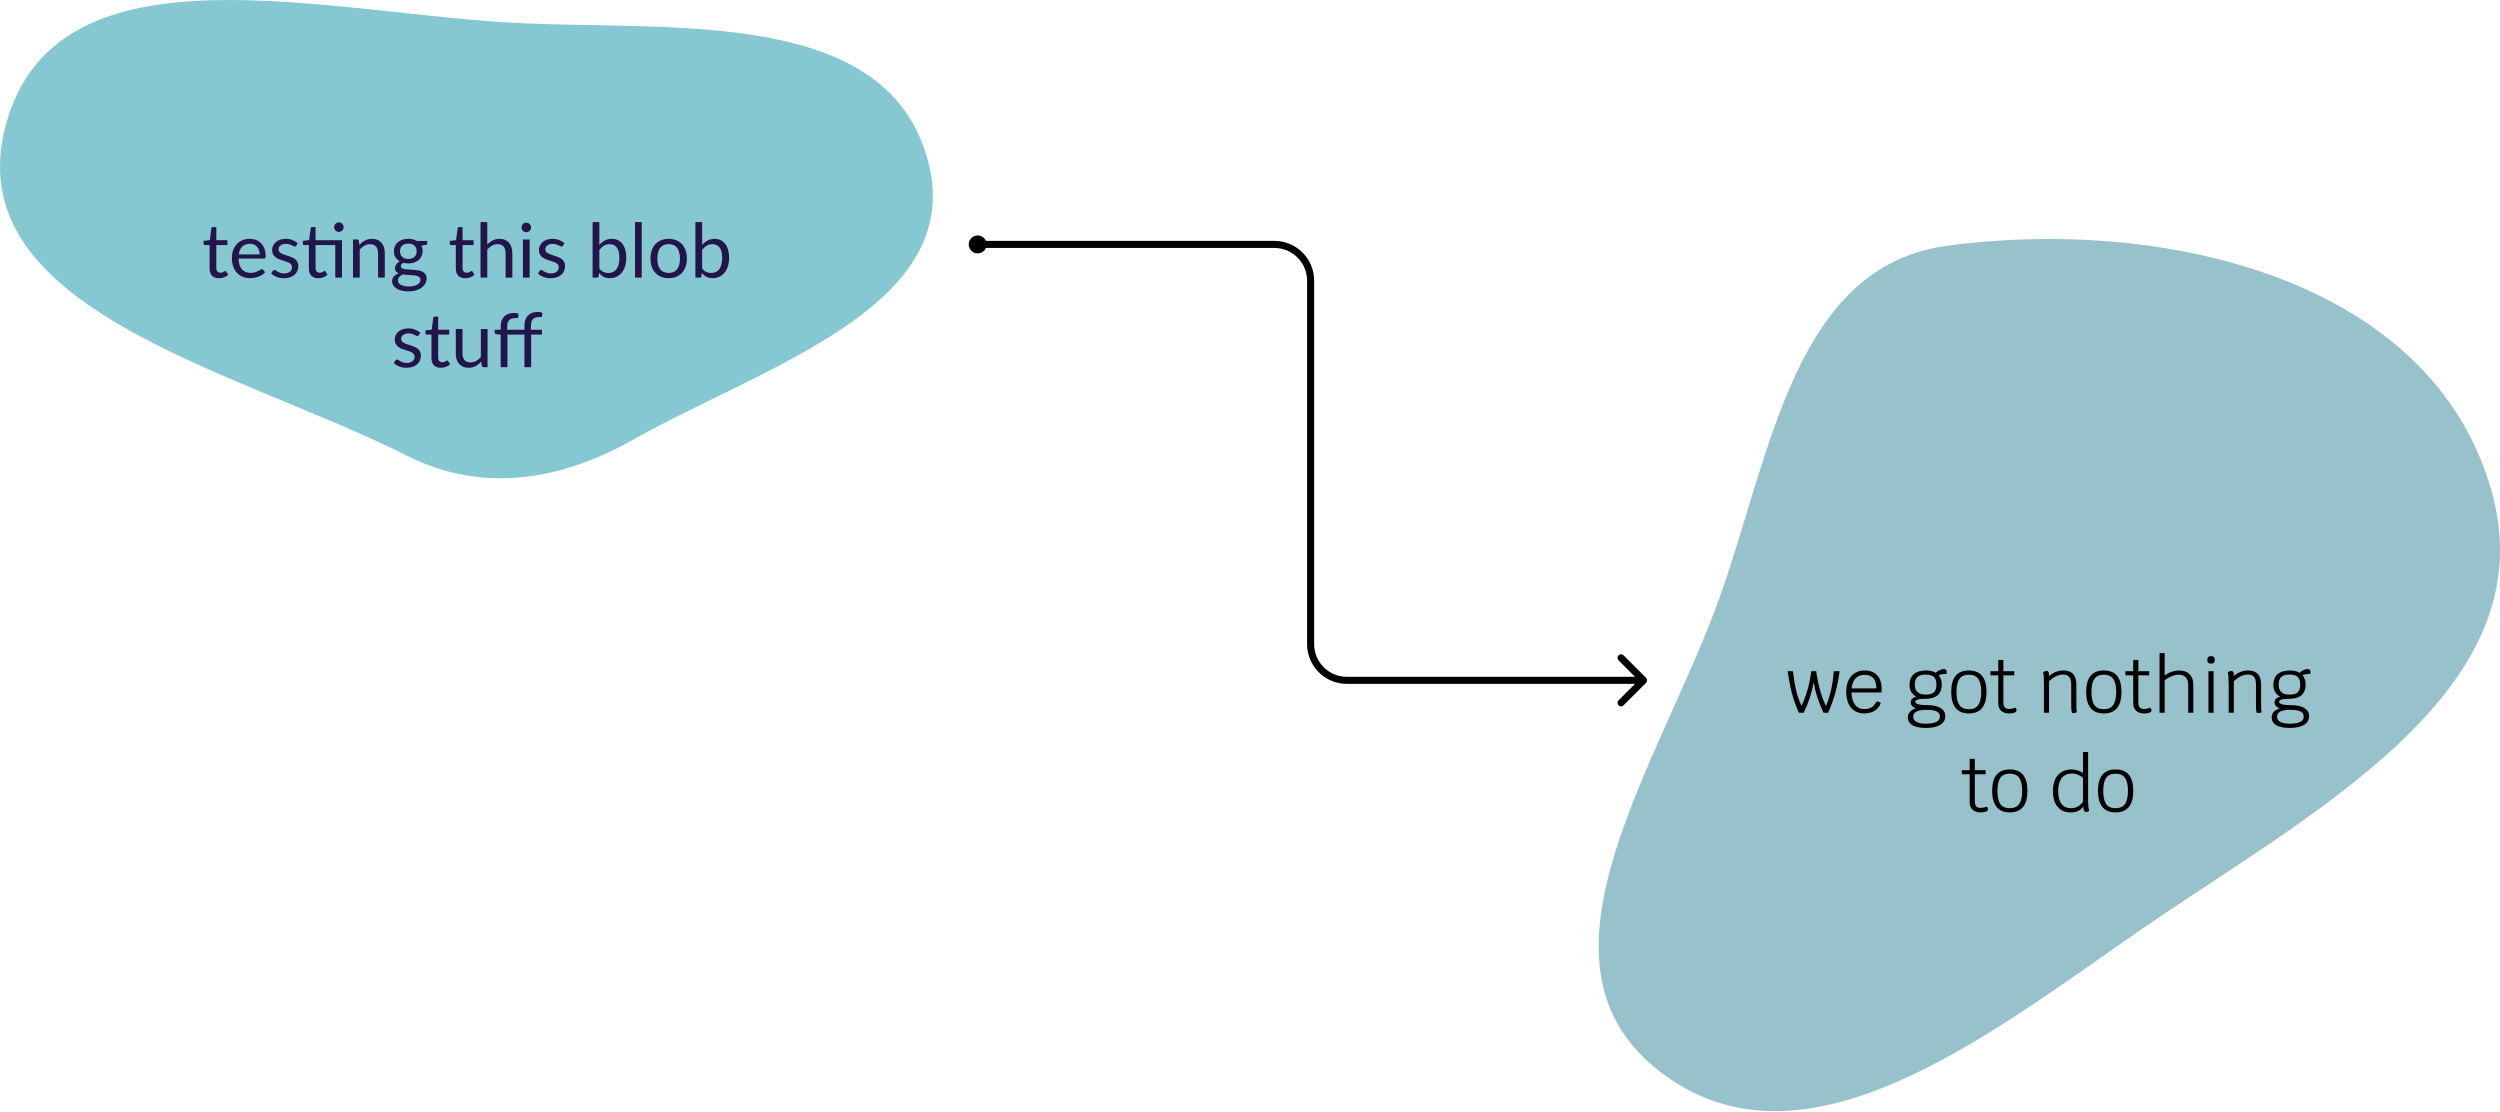 <svg width="1061" height="472" viewBox="0 0 1061 472" fill="none" xmlns="http://www.w3.org/2000/svg">
<path fill-rule="evenodd" clip-rule="evenodd" d="M223.095 9.931C289.654 12.674 377.448 4.313 393.989 68.842C409.75 130.333 323.716 155.579 268.418 186.751C237.672 204.083 204.398 209.371 172.882 193.482C100.167 156.821 -18.934 131.258 2.554 52.711C24.4 -27.145 140.376 6.522 223.095 9.931Z" fill="#85C8D2"/>
<path d="M92.944 118.083C91.664 118.083 90.677 117.726 89.984 117.011C89.301 116.297 88.96 115.267 88.96 113.923V104.003H87.008C86.837 104.003 86.693 103.955 86.576 103.859C86.459 103.753 86.4 103.593 86.4 103.379V102.243L89.056 101.907L89.712 96.899C89.744 96.739 89.813 96.611 89.92 96.515C90.037 96.409 90.186 96.355 90.368 96.355H91.808V101.939H96.496V104.003H91.808V113.731C91.808 114.414 91.973 114.921 92.304 115.251C92.635 115.582 93.061 115.747 93.584 115.747C93.882 115.747 94.138 115.71 94.352 115.635C94.576 115.55 94.768 115.459 94.928 115.363C95.088 115.267 95.221 115.182 95.328 115.107C95.445 115.022 95.546 114.979 95.632 114.979C95.781 114.979 95.915 115.07 96.032 115.251L96.864 116.611C96.373 117.07 95.781 117.433 95.088 117.699C94.394 117.955 93.68 118.083 92.944 118.083ZM110.191 107.955C110.191 107.294 110.095 106.691 109.903 106.147C109.722 105.593 109.45 105.118 109.087 104.723C108.735 104.318 108.303 104.009 107.791 103.795C107.279 103.571 106.698 103.459 106.047 103.459C104.682 103.459 103.599 103.859 102.799 104.659C102.01 105.449 101.519 106.547 101.327 107.955H110.191ZM112.495 115.555C112.143 115.982 111.722 116.355 111.231 116.675C110.74 116.985 110.212 117.241 109.647 117.443C109.092 117.646 108.516 117.795 107.919 117.891C107.322 117.998 106.73 118.051 106.143 118.051C105.023 118.051 103.988 117.865 103.039 117.491C102.1 117.107 101.284 116.553 100.591 115.827C99.908 115.091 99.375 114.185 98.991 113.107C98.607 112.03 98.415 110.793 98.415 109.395C98.415 108.265 98.585 107.209 98.927 106.227C99.279 105.246 99.78 104.398 100.431 103.683C101.082 102.958 101.876 102.393 102.815 101.987C103.754 101.571 104.81 101.363 105.983 101.363C106.954 101.363 107.85 101.529 108.671 101.859C109.503 102.179 110.218 102.649 110.815 103.267C111.423 103.875 111.898 104.633 112.239 105.539C112.58 106.435 112.751 107.459 112.751 108.611C112.751 109.059 112.703 109.358 112.607 109.507C112.511 109.657 112.33 109.731 112.063 109.731H101.231C101.263 110.755 101.402 111.646 101.647 112.403C101.903 113.161 102.255 113.795 102.703 114.307C103.151 114.809 103.684 115.187 104.303 115.443C104.922 115.689 105.615 115.811 106.383 115.811C107.098 115.811 107.711 115.731 108.223 115.571C108.746 115.401 109.194 115.219 109.567 115.027C109.94 114.835 110.25 114.659 110.495 114.499C110.751 114.329 110.97 114.243 111.151 114.243C111.386 114.243 111.567 114.334 111.695 114.515L112.495 115.555ZM125.689 104.291C125.561 104.526 125.364 104.643 125.097 104.643C124.937 104.643 124.756 104.585 124.553 104.467C124.35 104.35 124.1 104.222 123.801 104.083C123.513 103.934 123.166 103.801 122.761 103.683C122.356 103.555 121.876 103.491 121.321 103.491C120.841 103.491 120.409 103.555 120.025 103.683C119.641 103.801 119.31 103.966 119.033 104.179C118.766 104.393 118.558 104.643 118.409 104.931C118.27 105.209 118.201 105.513 118.201 105.843C118.201 106.259 118.318 106.606 118.553 106.883C118.798 107.161 119.118 107.401 119.513 107.603C119.908 107.806 120.356 107.987 120.857 108.147C121.358 108.297 121.87 108.462 122.393 108.643C122.926 108.814 123.444 109.006 123.945 109.219C124.446 109.433 124.894 109.699 125.289 110.019C125.684 110.339 125.998 110.734 126.233 111.203C126.478 111.662 126.601 112.217 126.601 112.867C126.601 113.614 126.468 114.307 126.201 114.947C125.934 115.577 125.54 116.126 125.017 116.595C124.494 117.054 123.854 117.417 123.097 117.683C122.34 117.95 121.465 118.083 120.473 118.083C119.342 118.083 118.318 117.902 117.401 117.539C116.484 117.166 115.705 116.691 115.065 116.115L115.737 115.027C115.822 114.889 115.924 114.782 116.041 114.707C116.158 114.633 116.308 114.595 116.489 114.595C116.681 114.595 116.884 114.67 117.097 114.819C117.31 114.969 117.566 115.134 117.865 115.315C118.174 115.497 118.548 115.662 118.985 115.811C119.422 115.961 119.966 116.035 120.617 116.035C121.172 116.035 121.657 115.966 122.073 115.827C122.489 115.678 122.836 115.481 123.113 115.235C123.39 114.99 123.593 114.707 123.721 114.387C123.86 114.067 123.929 113.726 123.929 113.363C123.929 112.915 123.806 112.547 123.561 112.259C123.326 111.961 123.012 111.71 122.617 111.507C122.222 111.294 121.769 111.113 121.257 110.963C120.756 110.803 120.238 110.638 119.705 110.467C119.182 110.297 118.665 110.105 118.153 109.891C117.652 109.667 117.204 109.39 116.809 109.059C116.414 108.729 116.094 108.323 115.849 107.843C115.614 107.353 115.497 106.761 115.497 106.067C115.497 105.449 115.625 104.857 115.881 104.291C116.137 103.715 116.51 103.214 117.001 102.787C117.492 102.35 118.094 102.003 118.809 101.747C119.524 101.491 120.34 101.363 121.257 101.363C122.324 101.363 123.278 101.534 124.121 101.875C124.974 102.206 125.71 102.665 126.329 103.251L125.689 104.291ZM145.133 117.827H142.285V104.003H133.933V113.731C133.933 114.414 134.098 114.921 134.429 115.251C134.76 115.582 135.186 115.747 135.709 115.747C136.008 115.747 136.264 115.71 136.477 115.635C136.701 115.55 136.893 115.459 137.053 115.363C137.213 115.267 137.346 115.182 137.453 115.107C137.57 115.022 137.672 114.979 137.757 114.979C137.906 114.979 138.04 115.07 138.157 115.251L138.989 116.611C138.498 117.07 137.906 117.433 137.213 117.699C136.52 117.955 135.805 118.083 135.069 118.083C133.789 118.083 132.802 117.726 132.109 117.011C131.426 116.297 131.085 115.267 131.085 113.923V104.003H129.133C128.962 104.003 128.818 103.955 128.701 103.859C128.584 103.753 128.525 103.593 128.525 103.379V102.243L131.181 101.891L131.837 96.899C131.869 96.739 131.938 96.611 132.045 96.515C132.162 96.409 132.312 96.355 132.493 96.355H133.933V101.939H145.133V117.827ZM145.837 96.419C145.837 96.697 145.778 96.958 145.661 97.203C145.554 97.438 145.405 97.646 145.213 97.827C145.032 98.009 144.818 98.153 144.573 98.259C144.328 98.366 144.066 98.419 143.789 98.419C143.512 98.419 143.25 98.366 143.005 98.259C142.77 98.153 142.562 98.009 142.381 97.827C142.2 97.646 142.056 97.438 141.949 97.203C141.842 96.958 141.789 96.697 141.789 96.419C141.789 96.142 141.842 95.881 141.949 95.635C142.056 95.379 142.2 95.161 142.381 94.979C142.562 94.787 142.77 94.638 143.005 94.531C143.25 94.425 143.512 94.371 143.789 94.371C144.066 94.371 144.328 94.425 144.573 94.531C144.818 94.638 145.032 94.787 145.213 94.979C145.405 95.161 145.554 95.379 145.661 95.635C145.778 95.881 145.837 96.142 145.837 96.419ZM152.5 103.971C152.852 103.577 153.225 103.219 153.62 102.899C154.014 102.579 154.43 102.307 154.868 102.083C155.316 101.849 155.785 101.673 156.276 101.555C156.777 101.427 157.316 101.363 157.892 101.363C158.777 101.363 159.556 101.513 160.228 101.811C160.91 102.099 161.476 102.515 161.924 103.059C162.382 103.593 162.729 104.238 162.964 104.995C163.198 105.753 163.316 106.59 163.316 107.507V117.827H160.452V107.507C160.452 106.281 160.169 105.331 159.604 104.659C159.049 103.977 158.201 103.635 157.06 103.635C156.217 103.635 155.428 103.838 154.692 104.243C153.966 104.649 153.294 105.198 152.676 105.891V117.827H149.812V101.619H151.524C151.929 101.619 152.18 101.817 152.276 102.211L152.5 103.971ZM173.303 109.907C173.879 109.907 174.386 109.827 174.823 109.667C175.261 109.507 175.629 109.283 175.927 108.995C176.226 108.707 176.45 108.366 176.599 107.971C176.749 107.566 176.823 107.123 176.823 106.643C176.823 105.651 176.519 104.862 175.911 104.275C175.314 103.689 174.445 103.395 173.303 103.395C172.151 103.395 171.271 103.689 170.663 104.275C170.066 104.862 169.767 105.651 169.767 106.643C169.767 107.123 169.842 107.566 169.991 107.971C170.151 108.366 170.381 108.707 170.679 108.995C170.978 109.283 171.346 109.507 171.783 109.667C172.221 109.827 172.727 109.907 173.303 109.907ZM178.439 118.707C178.439 118.313 178.327 117.993 178.103 117.747C177.879 117.502 177.575 117.31 177.191 117.171C176.818 117.033 176.381 116.937 175.879 116.883C175.378 116.819 174.845 116.771 174.279 116.739C173.725 116.707 173.159 116.675 172.583 116.643C172.007 116.611 171.453 116.558 170.919 116.483C170.322 116.761 169.831 117.113 169.447 117.539C169.074 117.955 168.887 118.446 168.887 119.011C168.887 119.374 168.978 119.71 169.159 120.019C169.351 120.339 169.639 120.611 170.023 120.835C170.407 121.07 170.887 121.251 171.463 121.379C172.05 121.518 172.738 121.587 173.527 121.587C174.295 121.587 174.983 121.518 175.591 121.379C176.199 121.241 176.711 121.043 177.127 120.787C177.554 120.531 177.879 120.227 178.103 119.875C178.327 119.523 178.439 119.134 178.439 118.707ZM181.335 102.259V103.315C181.335 103.667 181.111 103.891 180.663 103.987L178.823 104.227C179.186 104.931 179.367 105.71 179.367 106.563C179.367 107.353 179.213 108.073 178.903 108.723C178.605 109.363 178.189 109.913 177.655 110.371C177.122 110.83 176.482 111.182 175.735 111.427C174.989 111.673 174.178 111.795 173.303 111.795C172.546 111.795 171.831 111.705 171.159 111.523C170.818 111.737 170.557 111.966 170.375 112.211C170.194 112.446 170.103 112.686 170.103 112.931C170.103 113.315 170.258 113.609 170.567 113.811C170.887 114.003 171.303 114.142 171.815 114.227C172.327 114.313 172.909 114.366 173.559 114.387C174.221 114.409 174.893 114.446 175.575 114.499C176.269 114.542 176.941 114.622 177.591 114.739C178.253 114.857 178.839 115.049 179.351 115.315C179.863 115.582 180.274 115.95 180.583 116.419C180.903 116.889 181.063 117.497 181.063 118.243C181.063 118.937 180.887 119.609 180.535 120.259C180.194 120.91 179.698 121.486 179.047 121.987C178.397 122.499 177.597 122.905 176.647 123.203C175.709 123.513 174.647 123.667 173.463 123.667C172.279 123.667 171.245 123.55 170.359 123.315C169.474 123.081 168.738 122.766 168.151 122.371C167.565 121.977 167.122 121.518 166.823 120.995C166.535 120.483 166.391 119.945 166.391 119.379C166.391 118.579 166.642 117.902 167.143 117.347C167.645 116.793 168.333 116.35 169.207 116.019C168.727 115.806 168.343 115.523 168.055 115.171C167.778 114.809 167.639 114.323 167.639 113.715C167.639 113.481 167.682 113.241 167.767 112.995C167.853 112.739 167.981 112.489 168.151 112.243C168.333 111.987 168.551 111.747 168.807 111.523C169.063 111.299 169.362 111.102 169.703 110.931C168.903 110.483 168.279 109.891 167.831 109.155C167.383 108.409 167.159 107.545 167.159 106.563C167.159 105.774 167.309 105.059 167.607 104.419C167.917 103.769 168.343 103.219 168.887 102.771C169.431 102.313 170.077 101.961 170.823 101.715C171.581 101.47 172.407 101.347 173.303 101.347C174.007 101.347 174.663 101.427 175.271 101.587C175.879 101.737 176.434 101.961 176.935 102.259H181.335ZM197.444 118.083C196.164 118.083 195.177 117.726 194.484 117.011C193.801 116.297 193.46 115.267 193.46 113.923V104.003H191.508C191.337 104.003 191.193 103.955 191.076 103.859C190.959 103.753 190.9 103.593 190.9 103.379V102.243L193.556 101.907L194.212 96.899C194.244 96.739 194.313 96.611 194.42 96.515C194.537 96.409 194.687 96.355 194.868 96.355H196.308V101.939H200.996V104.003H196.308V113.731C196.308 114.414 196.473 114.921 196.804 115.251C197.135 115.582 197.561 115.747 198.084 115.747C198.383 115.747 198.639 115.71 198.852 115.635C199.076 115.55 199.268 115.459 199.428 115.363C199.588 115.267 199.721 115.182 199.828 115.107C199.945 115.022 200.047 114.979 200.132 114.979C200.281 114.979 200.415 115.07 200.532 115.251L201.364 116.611C200.873 117.07 200.281 117.433 199.588 117.699C198.895 117.955 198.18 118.083 197.444 118.083ZM206.801 103.779C207.494 103.043 208.262 102.457 209.105 102.019C209.947 101.582 210.918 101.363 212.017 101.363C212.902 101.363 213.681 101.513 214.353 101.811C215.035 102.099 215.601 102.515 216.049 103.059C216.507 103.593 216.854 104.238 217.089 104.995C217.323 105.753 217.441 106.59 217.441 107.507V117.827H214.577V107.507C214.577 106.281 214.294 105.331 213.729 104.659C213.174 103.977 212.326 103.635 211.185 103.635C210.342 103.635 209.553 103.838 208.817 104.243C208.091 104.649 207.419 105.198 206.801 105.891V117.827H203.937V94.259H206.801V103.779ZM224.788 101.619V117.827H221.94V101.619H224.788ZM225.396 96.531C225.396 96.809 225.338 97.07 225.22 97.315C225.114 97.55 224.964 97.763 224.772 97.955C224.591 98.137 224.372 98.281 224.116 98.387C223.871 98.494 223.61 98.547 223.332 98.547C223.055 98.547 222.794 98.494 222.548 98.387C222.314 98.281 222.106 98.137 221.924 97.955C221.743 97.763 221.599 97.55 221.492 97.315C221.386 97.07 221.332 96.809 221.332 96.531C221.332 96.254 221.386 95.993 221.492 95.747C221.599 95.491 221.743 95.273 221.924 95.091C222.106 94.899 222.314 94.75 222.548 94.643C222.794 94.537 223.055 94.483 223.332 94.483C223.61 94.483 223.871 94.537 224.116 94.643C224.372 94.75 224.591 94.899 224.772 95.091C224.964 95.273 225.114 95.491 225.22 95.747C225.338 95.993 225.396 96.254 225.396 96.531ZM238.908 104.291C238.78 104.526 238.583 104.643 238.316 104.643C238.156 104.643 237.975 104.585 237.772 104.467C237.569 104.35 237.319 104.222 237.02 104.083C236.732 103.934 236.385 103.801 235.98 103.683C235.575 103.555 235.095 103.491 234.54 103.491C234.06 103.491 233.628 103.555 233.244 103.683C232.86 103.801 232.529 103.966 232.252 104.179C231.985 104.393 231.777 104.643 231.628 104.931C231.489 105.209 231.42 105.513 231.42 105.843C231.42 106.259 231.537 106.606 231.772 106.883C232.017 107.161 232.337 107.401 232.732 107.603C233.127 107.806 233.575 107.987 234.076 108.147C234.577 108.297 235.089 108.462 235.612 108.643C236.145 108.814 236.663 109.006 237.164 109.219C237.665 109.433 238.113 109.699 238.508 110.019C238.903 110.339 239.217 110.734 239.452 111.203C239.697 111.662 239.82 112.217 239.82 112.867C239.82 113.614 239.687 114.307 239.42 114.947C239.153 115.577 238.759 116.126 238.236 116.595C237.713 117.054 237.073 117.417 236.316 117.683C235.559 117.95 234.684 118.083 233.692 118.083C232.561 118.083 231.537 117.902 230.62 117.539C229.703 117.166 228.924 116.691 228.284 116.115L228.956 115.027C229.041 114.889 229.143 114.782 229.26 114.707C229.377 114.633 229.527 114.595 229.708 114.595C229.9 114.595 230.103 114.67 230.316 114.819C230.529 114.969 230.785 115.134 231.084 115.315C231.393 115.497 231.767 115.662 232.204 115.811C232.641 115.961 233.185 116.035 233.836 116.035C234.391 116.035 234.876 115.966 235.292 115.827C235.708 115.678 236.055 115.481 236.332 115.235C236.609 114.99 236.812 114.707 236.94 114.387C237.079 114.067 237.148 113.726 237.148 113.363C237.148 112.915 237.025 112.547 236.78 112.259C236.545 111.961 236.231 111.71 235.836 111.507C235.441 111.294 234.988 111.113 234.476 110.963C233.975 110.803 233.457 110.638 232.924 110.467C232.401 110.297 231.884 110.105 231.372 109.891C230.871 109.667 230.423 109.39 230.028 109.059C229.633 108.729 229.313 108.323 229.068 107.843C228.833 107.353 228.716 106.761 228.716 106.067C228.716 105.449 228.844 104.857 229.1 104.291C229.356 103.715 229.729 103.214 230.22 102.787C230.711 102.35 231.313 102.003 232.028 101.747C232.743 101.491 233.559 101.363 234.476 101.363C235.543 101.363 236.497 101.534 237.34 101.875C238.193 102.206 238.929 102.665 239.548 103.251L238.908 104.291ZM254.363 113.923C254.886 114.627 255.456 115.123 256.075 115.411C256.704 115.699 257.392 115.843 258.139 115.843C259.664 115.843 260.832 115.305 261.643 114.227C262.454 113.15 262.859 111.545 262.859 109.411C262.859 107.427 262.496 105.971 261.771 105.043C261.056 104.105 260.032 103.635 258.699 103.635C257.771 103.635 256.96 103.849 256.267 104.275C255.584 104.702 254.95 105.305 254.363 106.083V113.923ZM254.363 103.955C255.046 103.166 255.814 102.537 256.667 102.067C257.531 101.598 258.523 101.363 259.643 101.363C260.592 101.363 261.446 101.545 262.203 101.907C262.971 102.27 263.622 102.798 264.155 103.491C264.688 104.174 265.094 105.006 265.371 105.987C265.659 106.969 265.803 108.073 265.803 109.299C265.803 110.611 265.643 111.806 265.323 112.883C265.003 113.961 264.539 114.883 263.931 115.651C263.334 116.409 262.603 117.001 261.739 117.427C260.875 117.843 259.904 118.051 258.827 118.051C257.76 118.051 256.859 117.854 256.123 117.459C255.398 117.054 254.763 116.483 254.219 115.747L254.075 117.219C253.99 117.625 253.744 117.827 253.339 117.827H251.499V94.259H254.363V103.955ZM272.349 94.259V117.827H269.501V94.259H272.349ZM283.8 101.363C284.984 101.363 286.051 101.561 287 101.955C287.949 102.35 288.76 102.91 289.432 103.635C290.104 104.361 290.616 105.241 290.968 106.275C291.331 107.299 291.512 108.446 291.512 109.715C291.512 110.995 291.331 112.147 290.968 113.171C290.616 114.195 290.104 115.07 289.432 115.795C288.76 116.521 287.949 117.081 287 117.475C286.051 117.859 284.984 118.051 283.8 118.051C282.605 118.051 281.528 117.859 280.568 117.475C279.619 117.081 278.808 116.521 278.136 115.795C277.464 115.07 276.947 114.195 276.584 113.171C276.232 112.147 276.056 110.995 276.056 109.715C276.056 108.446 276.232 107.299 276.584 106.275C276.947 105.241 277.464 104.361 278.136 103.635C278.808 102.91 279.619 102.35 280.568 101.955C281.528 101.561 282.605 101.363 283.8 101.363ZM283.8 115.827C285.4 115.827 286.595 115.294 287.384 114.227C288.173 113.15 288.568 111.651 288.568 109.731C288.568 107.801 288.173 106.297 287.384 105.219C286.595 104.142 285.4 103.603 283.8 103.603C282.989 103.603 282.28 103.742 281.672 104.019C281.075 104.297 280.573 104.697 280.168 105.219C279.773 105.742 279.475 106.387 279.272 107.155C279.08 107.913 278.984 108.771 278.984 109.731C278.984 111.651 279.379 113.15 280.168 114.227C280.968 115.294 282.179 115.827 283.8 115.827ZM297.988 113.923C298.511 114.627 299.081 115.123 299.7 115.411C300.329 115.699 301.017 115.843 301.764 115.843C303.289 115.843 304.457 115.305 305.268 114.227C306.079 113.15 306.484 111.545 306.484 109.411C306.484 107.427 306.121 105.971 305.396 105.043C304.681 104.105 303.657 103.635 302.324 103.635C301.396 103.635 300.585 103.849 299.892 104.275C299.209 104.702 298.575 105.305 297.988 106.083V113.923ZM297.988 103.955C298.671 103.166 299.439 102.537 300.292 102.067C301.156 101.598 302.148 101.363 303.268 101.363C304.217 101.363 305.071 101.545 305.828 101.907C306.596 102.27 307.247 102.798 307.78 103.491C308.313 104.174 308.719 105.006 308.996 105.987C309.284 106.969 309.428 108.073 309.428 109.299C309.428 110.611 309.268 111.806 308.948 112.883C308.628 113.961 308.164 114.883 307.556 115.651C306.959 116.409 306.228 117.001 305.364 117.427C304.5 117.843 303.529 118.051 302.452 118.051C301.385 118.051 300.484 117.854 299.748 117.459C299.023 117.054 298.388 116.483 297.844 115.747L297.7 117.219C297.615 117.625 297.369 117.827 296.964 117.827H295.124V94.259H297.988V103.955ZM177.72 142.291C177.592 142.526 177.395 142.643 177.128 142.643C176.968 142.643 176.787 142.585 176.584 142.467C176.382 142.35 176.131 142.222 175.832 142.083C175.544 141.934 175.198 141.801 174.792 141.683C174.387 141.555 173.907 141.491 173.352 141.491C172.872 141.491 172.44 141.555 172.056 141.683C171.672 141.801 171.342 141.966 171.064 142.179C170.798 142.393 170.59 142.643 170.44 142.931C170.302 143.209 170.232 143.513 170.232 143.843C170.232 144.259 170.35 144.606 170.584 144.883C170.83 145.161 171.15 145.401 171.544 145.603C171.939 145.806 172.387 145.987 172.888 146.147C173.39 146.297 173.902 146.462 174.424 146.643C174.958 146.814 175.475 147.006 175.976 147.219C176.478 147.433 176.926 147.699 177.32 148.019C177.715 148.339 178.03 148.734 178.264 149.203C178.51 149.662 178.632 150.217 178.632 150.867C178.632 151.614 178.499 152.307 178.232 152.947C177.966 153.577 177.571 154.126 177.048 154.595C176.526 155.054 175.886 155.417 175.128 155.683C174.371 155.95 173.496 156.083 172.504 156.083C171.374 156.083 170.35 155.902 169.432 155.539C168.515 155.166 167.736 154.691 167.096 154.115L167.768 153.027C167.854 152.889 167.955 152.782 168.072 152.707C168.19 152.633 168.339 152.595 168.52 152.595C168.712 152.595 168.915 152.67 169.128 152.819C169.342 152.969 169.598 153.134 169.896 153.315C170.206 153.497 170.579 153.662 171.016 153.811C171.454 153.961 171.998 154.035 172.648 154.035C173.203 154.035 173.688 153.966 174.104 153.827C174.52 153.678 174.867 153.481 175.144 153.235C175.422 152.99 175.624 152.707 175.752 152.387C175.891 152.067 175.96 151.726 175.96 151.363C175.96 150.915 175.838 150.547 175.592 150.259C175.358 149.961 175.043 149.71 174.648 149.507C174.254 149.294 173.8 149.113 173.288 148.963C172.787 148.803 172.27 148.638 171.736 148.467C171.214 148.297 170.696 148.105 170.184 147.891C169.683 147.667 169.235 147.39 168.84 147.059C168.446 146.729 168.126 146.323 167.88 145.843C167.646 145.353 167.528 144.761 167.528 144.067C167.528 143.449 167.656 142.857 167.912 142.291C168.168 141.715 168.542 141.214 169.032 140.787C169.523 140.35 170.126 140.003 170.84 139.747C171.555 139.491 172.371 139.363 173.288 139.363C174.355 139.363 175.31 139.534 176.152 139.875C177.006 140.206 177.742 140.665 178.36 141.251L177.72 142.291ZM187.1 156.083C185.82 156.083 184.833 155.726 184.14 155.011C183.457 154.297 183.116 153.267 183.116 151.923V142.003H181.164C180.993 142.003 180.849 141.955 180.732 141.859C180.615 141.753 180.556 141.593 180.556 141.379V140.243L183.212 139.907L183.868 134.899C183.9 134.739 183.969 134.611 184.076 134.515C184.193 134.409 184.343 134.355 184.524 134.355H185.964V139.939H190.652V142.003H185.964V151.731C185.964 152.414 186.129 152.921 186.46 153.251C186.791 153.582 187.217 153.747 187.74 153.747C188.039 153.747 188.295 153.71 188.508 153.635C188.732 153.55 188.924 153.459 189.084 153.363C189.244 153.267 189.377 153.182 189.484 153.107C189.601 153.022 189.703 152.979 189.788 152.979C189.937 152.979 190.071 153.07 190.188 153.251L191.02 154.611C190.529 155.07 189.937 155.433 189.244 155.699C188.551 155.955 187.836 156.083 187.1 156.083ZM206.921 139.619V155.827H205.225C204.82 155.827 204.564 155.63 204.457 155.235L204.233 153.491C203.529 154.27 202.74 154.899 201.865 155.379C200.99 155.849 199.988 156.083 198.857 156.083C197.972 156.083 197.188 155.939 196.505 155.651C195.833 155.353 195.268 154.937 194.809 154.403C194.35 153.87 194.004 153.225 193.769 152.467C193.545 151.71 193.433 150.873 193.433 149.955V139.619H196.281V149.955C196.281 151.182 196.558 152.131 197.113 152.803C197.678 153.475 198.537 153.811 199.689 153.811C200.532 153.811 201.316 153.614 202.041 153.219C202.777 152.814 203.454 152.259 204.073 151.555V139.619H206.921ZM212.493 155.827V142.051L210.701 141.843C210.477 141.79 210.29 141.71 210.141 141.603C210.002 141.486 209.933 141.321 209.933 141.107V139.939H212.493V138.611C212.493 137.683 212.621 136.862 212.877 136.147C213.143 135.422 213.517 134.814 213.997 134.323C214.487 133.822 215.074 133.443 215.757 133.187C216.439 132.931 217.207 132.803 218.061 132.803C218.786 132.803 219.453 132.91 220.061 133.123L219.997 134.563C219.975 134.819 219.831 134.958 219.565 134.979C219.309 135.001 218.962 135.011 218.525 135.011C218.034 135.011 217.586 135.075 217.181 135.203C216.786 135.321 216.445 135.523 216.157 135.811C215.869 136.099 215.645 136.483 215.485 136.963C215.335 137.433 215.261 138.014 215.261 138.707V139.939H222.573V138.195C222.573 137.267 222.701 136.446 222.957 135.731C223.223 135.006 223.597 134.398 224.077 133.907C224.567 133.406 225.154 133.027 225.837 132.771C226.519 132.515 227.287 132.387 228.141 132.387C228.855 132.387 229.522 132.494 230.141 132.707L230.077 134.131C230.055 134.387 229.911 134.526 229.645 134.547C229.389 134.569 229.042 134.579 228.605 134.579C228.114 134.579 227.666 134.643 227.261 134.771C226.866 134.899 226.525 135.107 226.237 135.395C225.949 135.683 225.725 136.062 225.565 136.531C225.415 137.001 225.341 137.582 225.341 138.275V139.939H230.013V142.003H225.437V155.827H222.573V142.003H215.357V155.827H212.493Z" fill="#231549"/>
<path fill-rule="evenodd" clip-rule="evenodd" d="M826.471 104.276C919.071 91.888 1032.42 118.677 1057.49 208.676C1081.16 293.669 980.105 345.137 907.524 395.298C843.052 439.854 764.057 502.808 703.026 453.645C644.763 406.712 705.277 323 730.202 252.458C751.897 191.057 761.925 112.91 826.471 104.276Z" fill="#97C2CB"/>
<path d="M780.734 284.871C779.88 291.356 778.259 297.223 775.87 302.471H773.886C772.776 300.039 771.891 297.82 771.23 295.815C770.59 293.81 770.088 291.719 769.726 289.543C769.342 291.762 768.819 293.884 768.158 295.911C767.496 297.916 766.611 300.103 765.502 302.471H763.454C762.323 300.06 761.374 297.458 760.606 294.663C759.859 291.868 759.219 288.604 758.686 284.871H760.926C761.288 287.986 761.747 290.716 762.302 293.063C762.878 295.388 763.624 297.554 764.542 299.559C766.59 295.356 767.976 290.46 768.702 284.871H770.814C771.582 290.652 772.958 295.57 774.942 299.623C776.798 295.186 777.896 290.268 778.238 284.871H780.734ZM798.582 292.423C798.582 292.914 798.561 293.404 798.518 293.895H785.782C785.825 296.114 786.315 297.842 787.254 299.079C788.214 300.316 789.537 300.935 791.222 300.935C792.374 300.935 793.345 300.711 794.134 300.263C794.945 299.815 795.617 299.1 796.15 298.119C796.299 297.842 796.523 297.703 796.822 297.703C797.163 297.703 797.633 297.906 798.23 298.311C797.761 299.698 796.897 300.796 795.638 301.607C794.379 302.396 792.907 302.791 791.222 302.791C789.665 302.791 788.299 302.428 787.126 301.703C785.974 300.956 785.089 299.9 784.47 298.535C783.851 297.148 783.542 295.516 783.542 293.639C783.542 290.802 784.246 288.583 785.654 286.983C787.062 285.362 788.993 284.551 791.446 284.551C793.686 284.551 795.435 285.244 796.694 286.631C797.953 288.018 798.582 289.948 798.582 292.423ZM796.342 292.167C796.342 288.327 794.678 286.407 791.35 286.407C789.729 286.407 788.449 286.898 787.51 287.879C786.571 288.86 786.017 290.29 785.846 292.167H796.342ZM825.058 283.943C825.442 283.943 825.72 284.05 825.89 284.263C826.082 284.455 826.178 284.775 826.178 285.223C826.178 285.351 826.157 285.607 826.114 285.991C824.536 285.991 823.437 286.204 822.818 286.631C823.672 287.655 824.098 288.924 824.098 290.439C824.098 294.535 821.741 296.583 817.026 296.583C815.576 296.583 814.509 296.69 813.826 296.903C813.165 297.095 812.834 297.404 812.834 297.831C812.834 298.791 814.552 299.271 817.986 299.271C820.397 299.271 822.264 299.676 823.586 300.487C824.909 301.298 825.57 302.45 825.57 303.943C825.57 305.543 824.856 306.77 823.426 307.623C822.018 308.498 819.992 308.935 817.346 308.935C814.85 308.935 812.952 308.551 811.65 307.783C810.349 307.015 809.698 305.884 809.698 304.391C809.698 303.538 809.986 302.78 810.562 302.119C811.16 301.458 811.981 300.967 813.026 300.647V300.551C812.386 300.38 811.874 300.071 811.49 299.623C811.106 299.154 810.914 298.599 810.914 297.959C810.914 297.426 811.128 296.956 811.554 296.551C811.981 296.124 812.557 295.836 813.282 295.687C812.365 295.175 811.65 294.503 811.138 293.671C810.648 292.818 810.402 291.868 810.402 290.823C810.402 286.642 812.813 284.551 817.634 284.551C819.149 284.551 820.44 284.882 821.506 285.543C822.04 285.052 822.616 284.668 823.234 284.391C823.874 284.092 824.482 283.943 825.058 283.943ZM817.218 294.791C818.861 294.791 820.034 294.471 820.738 293.831C821.464 293.17 821.826 292.082 821.826 290.567C821.826 289.074 821.464 287.986 820.738 287.303C820.013 286.62 818.84 286.279 817.218 286.279C815.64 286.279 814.477 286.631 813.73 287.335C813.005 288.018 812.642 289.095 812.642 290.567C812.642 293.383 814.168 294.791 817.218 294.791ZM817.474 301.255C815.661 301.255 814.285 301.5 813.346 301.991C812.429 302.482 811.97 303.196 811.97 304.135C811.97 305.116 812.429 305.863 813.346 306.375C814.264 306.887 815.597 307.143 817.346 307.143C819.309 307.143 820.792 306.887 821.794 306.375C822.797 305.884 823.298 305.138 823.298 304.135C823.298 303.111 822.84 302.375 821.922 301.927C821.026 301.479 819.544 301.255 817.474 301.255ZM835.585 302.791C833.11 302.791 831.244 302.023 829.985 300.487C828.726 298.951 828.097 296.668 828.097 293.639C828.097 287.58 830.593 284.551 835.585 284.551C840.577 284.551 843.073 287.58 843.073 293.639C843.073 296.668 842.444 298.951 841.185 300.487C839.926 302.023 838.06 302.791 835.585 302.791ZM835.585 300.999C837.398 300.999 838.721 300.412 839.553 299.239C840.406 298.044 840.833 296.178 840.833 293.639C840.833 291.122 840.406 289.276 839.553 288.103C838.721 286.93 837.398 286.343 835.585 286.343C833.772 286.343 832.438 286.93 831.585 288.103C830.753 289.276 830.337 291.122 830.337 293.639C830.337 296.178 830.753 298.044 831.585 299.239C832.438 300.412 833.772 300.999 835.585 300.999ZM855.292 300.327C855.442 300.434 855.559 300.594 855.644 300.807C855.751 300.999 855.804 301.202 855.804 301.415C855.804 301.82 855.634 302.108 855.292 302.279C854.61 302.62 853.724 302.791 852.636 302.791C851.25 302.791 850.14 302.418 849.308 301.671C848.476 300.903 848.06 299.879 848.06 298.599V286.599H844.732V284.871H848.06V280.071H850.236V284.871H854.844V286.599H850.236V298.183C850.236 299.975 851.004 300.871 852.54 300.871C853.522 300.871 854.439 300.69 855.292 300.327ZM881.207 298.375C881.207 299.676 881.218 300.562 881.239 301.031C881.282 301.479 881.367 301.884 881.495 302.247C880.983 302.503 880.428 302.631 879.831 302.631C879.511 302.631 879.298 302.407 879.191 301.959C879.084 301.49 879.031 300.572 879.031 299.207V290.535C879.031 289.042 878.754 287.964 878.199 287.303C877.644 286.62 876.748 286.279 875.511 286.279C873.591 286.279 871.628 287.228 869.623 289.127V302.471H867.447V290.855C867.447 287.698 867.319 285.82 867.063 285.223C867.746 284.903 868.29 284.743 868.695 284.743C869.314 284.743 869.623 285.362 869.623 286.599V286.887C870.604 286.076 871.586 285.49 872.567 285.127C873.57 284.743 874.626 284.551 875.735 284.551C877.57 284.551 878.935 285.052 879.831 286.055C880.748 287.036 881.207 288.54 881.207 290.567V298.375ZM892.866 302.791C890.392 302.791 888.525 302.023 887.266 300.487C886.008 298.951 885.378 296.668 885.378 293.639C885.378 287.58 887.874 284.551 892.866 284.551C897.858 284.551 900.354 287.58 900.354 293.639C900.354 296.668 899.725 298.951 898.466 300.487C897.208 302.023 895.341 302.791 892.866 302.791ZM892.866 300.999C894.68 300.999 896.002 300.412 896.834 299.239C897.688 298.044 898.114 296.178 898.114 293.639C898.114 291.122 897.688 289.276 896.834 288.103C896.002 286.93 894.68 286.343 892.866 286.343C891.053 286.343 889.72 286.93 888.866 288.103C888.034 289.276 887.618 291.122 887.618 293.639C887.618 296.178 888.034 298.044 888.866 299.239C889.72 300.412 891.053 300.999 892.866 300.999ZM912.574 300.327C912.723 300.434 912.84 300.594 912.926 300.807C913.032 300.999 913.086 301.202 913.086 301.415C913.086 301.82 912.915 302.108 912.574 302.279C911.891 302.62 911.006 302.791 909.918 302.791C908.531 302.791 907.422 302.418 906.59 301.671C905.758 300.903 905.342 299.879 905.342 298.599V286.599H902.014V284.871H905.342V280.071H907.518V284.871H912.126V286.599H907.518V298.183C907.518 299.975 908.286 300.871 909.822 300.871C910.803 300.871 911.72 300.69 912.574 300.327ZM924.894 284.551C926.729 284.551 928.18 285.084 929.246 286.151C930.313 287.196 930.846 288.626 930.846 290.439V302.471H928.67V290.663C928.67 289.276 928.329 288.21 927.646 287.463C926.964 286.716 925.982 286.343 924.702 286.343C923.721 286.343 922.686 286.567 921.598 287.015C920.51 287.442 919.54 288.018 918.686 288.743V302.471H916.51V277.159H918.686V286.663C919.625 285.98 920.628 285.458 921.694 285.095C922.761 284.732 923.828 284.551 924.894 284.551ZM937.275 284.871H939.451V302.471H937.275V284.871ZM938.235 281.639C937.275 281.639 936.795 281.159 936.795 280.199V279.911C936.795 278.951 937.275 278.471 938.235 278.471H938.491C939.451 278.471 939.931 278.951 939.931 279.911V280.199C939.931 281.159 939.451 281.639 938.491 281.639H938.235ZM959.613 298.375C959.613 299.676 959.624 300.562 959.645 301.031C959.688 301.479 959.773 301.884 959.901 302.247C959.389 302.503 958.835 302.631 958.237 302.631C957.917 302.631 957.704 302.407 957.597 301.959C957.491 301.49 957.437 300.572 957.437 299.207V290.535C957.437 289.042 957.16 287.964 956.605 287.303C956.051 286.62 955.155 286.279 953.917 286.279C951.997 286.279 950.035 287.228 948.029 289.127V302.471H945.853V290.855C945.853 287.698 945.725 285.82 945.469 285.223C946.152 284.903 946.696 284.743 947.101 284.743C947.72 284.743 948.029 285.362 948.029 286.599V286.887C949.011 286.076 949.992 285.49 950.973 285.127C951.976 284.743 953.032 284.551 954.141 284.551C955.976 284.551 957.341 285.052 958.237 286.055C959.155 287.036 959.613 288.54 959.613 290.567V298.375ZM979.465 283.943C979.849 283.943 980.126 284.05 980.297 284.263C980.489 284.455 980.585 284.775 980.585 285.223C980.585 285.351 980.563 285.607 980.521 285.991C978.942 285.991 977.843 286.204 977.225 286.631C978.078 287.655 978.505 288.924 978.505 290.439C978.505 294.535 976.147 296.583 971.433 296.583C969.982 296.583 968.915 296.69 968.233 296.903C967.571 297.095 967.241 297.404 967.241 297.831C967.241 298.791 968.958 299.271 972.393 299.271C974.803 299.271 976.67 299.676 977.993 300.487C979.315 301.298 979.977 302.45 979.977 303.943C979.977 305.543 979.262 306.77 977.833 307.623C976.425 308.498 974.398 308.935 971.753 308.935C969.257 308.935 967.358 308.551 966.057 307.783C964.755 307.015 964.105 305.884 964.105 304.391C964.105 303.538 964.393 302.78 964.969 302.119C965.566 301.458 966.387 300.967 967.433 300.647V300.551C966.793 300.38 966.281 300.071 965.897 299.623C965.513 299.154 965.321 298.599 965.321 297.959C965.321 297.426 965.534 296.956 965.961 296.551C966.387 296.124 966.963 295.836 967.689 295.687C966.771 295.175 966.057 294.503 965.545 293.671C965.054 292.818 964.809 291.868 964.809 290.823C964.809 286.642 967.219 284.551 972.041 284.551C973.555 284.551 974.846 284.882 975.913 285.543C976.446 285.052 977.022 284.668 977.641 284.391C978.281 284.092 978.889 283.943 979.465 283.943ZM971.625 294.791C973.267 294.791 974.441 294.471 975.145 293.831C975.87 293.17 976.233 292.082 976.233 290.567C976.233 289.074 975.87 287.986 975.145 287.303C974.419 286.62 973.246 286.279 971.625 286.279C970.046 286.279 968.883 286.631 968.137 287.335C967.411 288.018 967.049 289.095 967.049 290.567C967.049 293.383 968.574 294.791 971.625 294.791ZM971.881 301.255C970.067 301.255 968.691 301.5 967.753 301.991C966.835 302.482 966.377 303.196 966.377 304.135C966.377 305.116 966.835 305.863 967.753 306.375C968.67 306.887 970.003 307.143 971.753 307.143C973.715 307.143 975.198 306.887 976.201 306.375C977.203 305.884 977.705 305.138 977.705 304.135C977.705 303.111 977.246 302.375 976.329 301.927C975.433 301.479 973.95 301.255 971.881 301.255ZM843.167 342.327C843.317 342.434 843.434 342.594 843.519 342.807C843.626 342.999 843.679 343.202 843.679 343.415C843.679 343.82 843.509 344.108 843.167 344.279C842.485 344.62 841.599 344.791 840.511 344.791C839.125 344.791 838.015 344.418 837.183 343.671C836.351 342.903 835.935 341.879 835.935 340.599V328.599H832.607V326.871H835.935V322.071H838.111V326.871H842.719V328.599H838.111V340.183C838.111 341.975 838.879 342.871 840.415 342.871C841.397 342.871 842.314 342.69 843.167 342.327ZM852.96 344.791C850.485 344.791 848.619 344.023 847.36 342.487C846.101 340.951 845.472 338.668 845.472 335.639C845.472 329.58 847.968 326.551 852.96 326.551C857.952 326.551 860.448 329.58 860.448 335.639C860.448 338.668 859.819 340.951 858.56 342.487C857.301 344.023 855.435 344.791 852.96 344.791ZM852.96 342.999C854.773 342.999 856.096 342.412 856.928 341.239C857.781 340.044 858.208 338.178 858.208 335.639C858.208 333.122 857.781 331.276 856.928 330.103C856.096 328.93 854.773 328.343 852.96 328.343C851.147 328.343 849.813 328.93 848.96 330.103C848.128 331.276 847.712 333.122 847.712 335.639C847.712 338.178 848.128 340.044 848.96 341.239C849.813 342.412 851.147 342.999 852.96 342.999ZM886.197 340.375C886.197 341.058 886.24 341.751 886.325 342.455C886.411 343.159 886.517 343.746 886.645 344.215C886.112 344.471 885.621 344.599 885.173 344.599C884.597 344.599 884.235 343.874 884.085 342.423C883.381 343.276 882.613 343.884 881.781 344.247C880.949 344.61 879.925 344.791 878.709 344.791C876.384 344.791 874.56 343.991 873.237 342.391C871.915 340.77 871.253 338.551 871.253 335.735C871.253 332.834 871.957 330.583 873.365 328.983C874.795 327.362 876.779 326.551 879.317 326.551C880.107 326.551 880.939 326.7 881.813 326.999C882.709 327.276 883.445 327.628 884.021 328.055V319.159H886.197V340.375ZM878.869 342.999C879.957 342.999 880.917 342.775 881.749 342.327C882.581 341.879 883.339 341.186 884.021 340.247V330.167C883.509 329.634 882.805 329.186 881.909 328.823C881.035 328.46 880.171 328.279 879.317 328.279C877.44 328.279 876 328.919 874.997 330.199C873.995 331.479 873.493 333.324 873.493 335.735C873.493 338.082 873.952 339.884 874.869 341.143C875.787 342.38 877.12 342.999 878.869 342.999ZM897.866 344.791C895.392 344.791 893.525 344.023 892.266 342.487C891.008 340.951 890.378 338.668 890.378 335.639C890.378 329.58 892.874 326.551 897.866 326.551C902.858 326.551 905.354 329.58 905.354 335.639C905.354 338.668 904.725 340.951 903.466 342.487C902.208 344.023 900.341 344.791 897.866 344.791ZM897.866 342.999C899.68 342.999 901.002 342.412 901.834 341.239C902.688 340.044 903.114 338.178 903.114 335.639C903.114 333.122 902.688 331.276 901.834 330.103C901.002 328.93 899.68 328.343 897.866 328.343C896.053 328.343 894.72 328.93 893.866 330.103C893.034 331.276 892.618 333.122 892.618 335.639C892.618 338.178 893.034 340.044 893.866 341.239C894.72 342.412 896.053 342.999 897.866 342.999Z" fill="black"/>
<path d="M414.927 101.427C413.647 101.427 412.622 102.451 412.622 103.732C412.622 105.012 413.647 106.037 414.927 106.037C416.208 106.037 417.232 105.012 417.232 103.732C417.232 102.451 416.208 101.427 414.927 101.427Z" fill="black"/>
<path d="M698.585 289.793C699.171 289.207 699.171 288.258 698.585 287.672L689.039 278.126C688.453 277.54 687.504 277.54 686.918 278.126C686.332 278.712 686.332 279.661 686.918 280.247L695.403 288.732L686.918 297.218C686.332 297.804 686.332 298.753 686.918 299.339C687.504 299.925 688.453 299.925 689.039 299.339L698.585 289.793ZM414.122 103.732C414.122 103.28 414.475 102.927 414.927 102.927V99.927C412.818 99.927 411.122 101.623 411.122 103.732H414.122ZM414.927 102.927C415.379 102.927 415.732 103.28 415.732 103.732H418.732C418.732 101.623 417.036 99.927 414.927 99.927V102.927ZM415.732 103.732C415.732 104.184 415.379 104.537 414.927 104.537V107.537C417.036 107.537 418.732 105.841 418.732 103.732H415.732ZM414.927 104.537C414.475 104.537 414.122 104.184 414.122 103.732H411.122C411.122 105.841 412.818 107.537 414.927 107.537V104.537ZM417.232 105.232H540.858V102.232H417.232V105.232ZM554.726 119.099V273.365H557.726V119.099H554.726ZM571.593 290.232H697.524V287.232H571.593V290.232ZM554.726 273.365C554.726 282.681 562.278 290.232 571.593 290.232V287.232C563.935 287.232 557.726 281.024 557.726 273.365H554.726ZM540.858 105.232C548.517 105.232 554.726 111.441 554.726 119.099H557.726C557.726 109.784 550.174 102.232 540.858 102.232V105.232Z" fill="black"/>
</svg>
